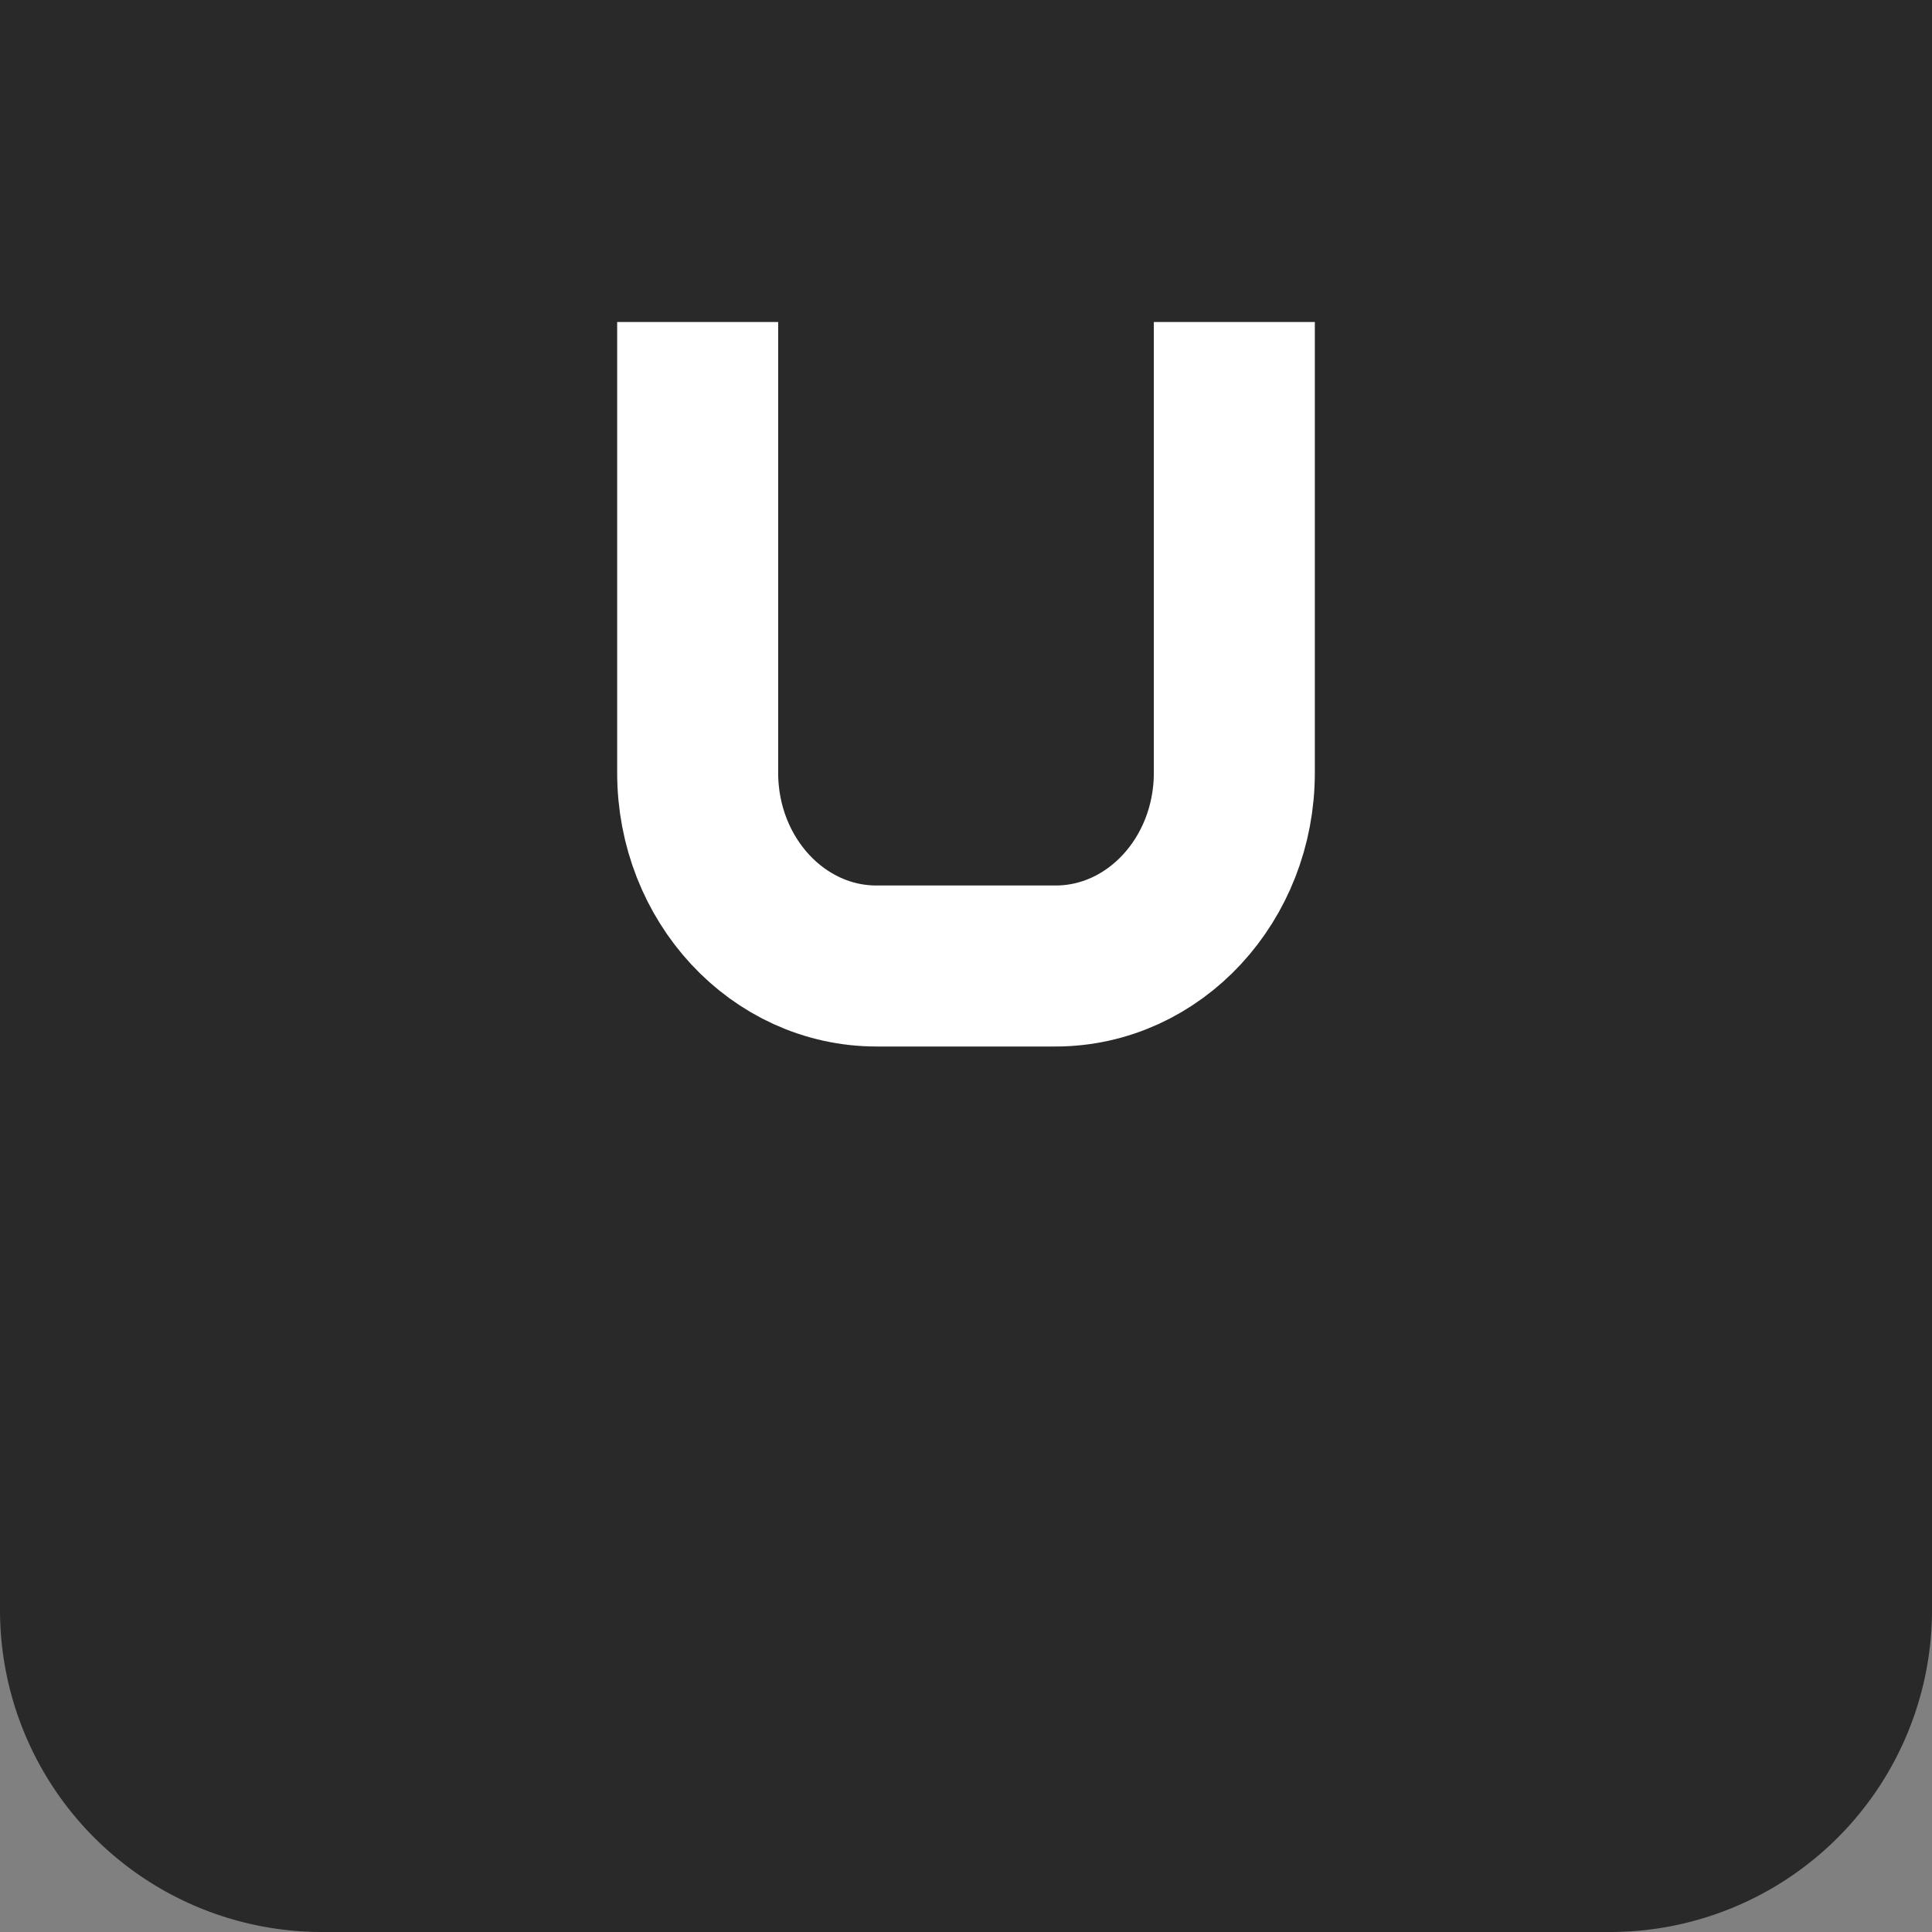 <svg xmlns="http://www.w3.org/2000/svg" width="36" height="36" viewBox="0 0 36 36">
    <rect x="0" y="0" width="36" height="36" fill="#808080" stroke="none"/>
    <g fill="none" fill-rule="evenodd">
        <path d="M-6-6h48v48H-6z"/>
        <path fill="#292929" d="M0 0h36v30a6 6 0 0 1-6 6H6a6 6 0 0 1-6-6V0z"/>
        <path stroke="#FFF" stroke-width="3" d="M23 6v8.4c0 1.988-1.492 3.6-3.333 3.6h-3.334C14.493 18 13 16.388 13 14.4V6"/>
    </g>
</svg>
